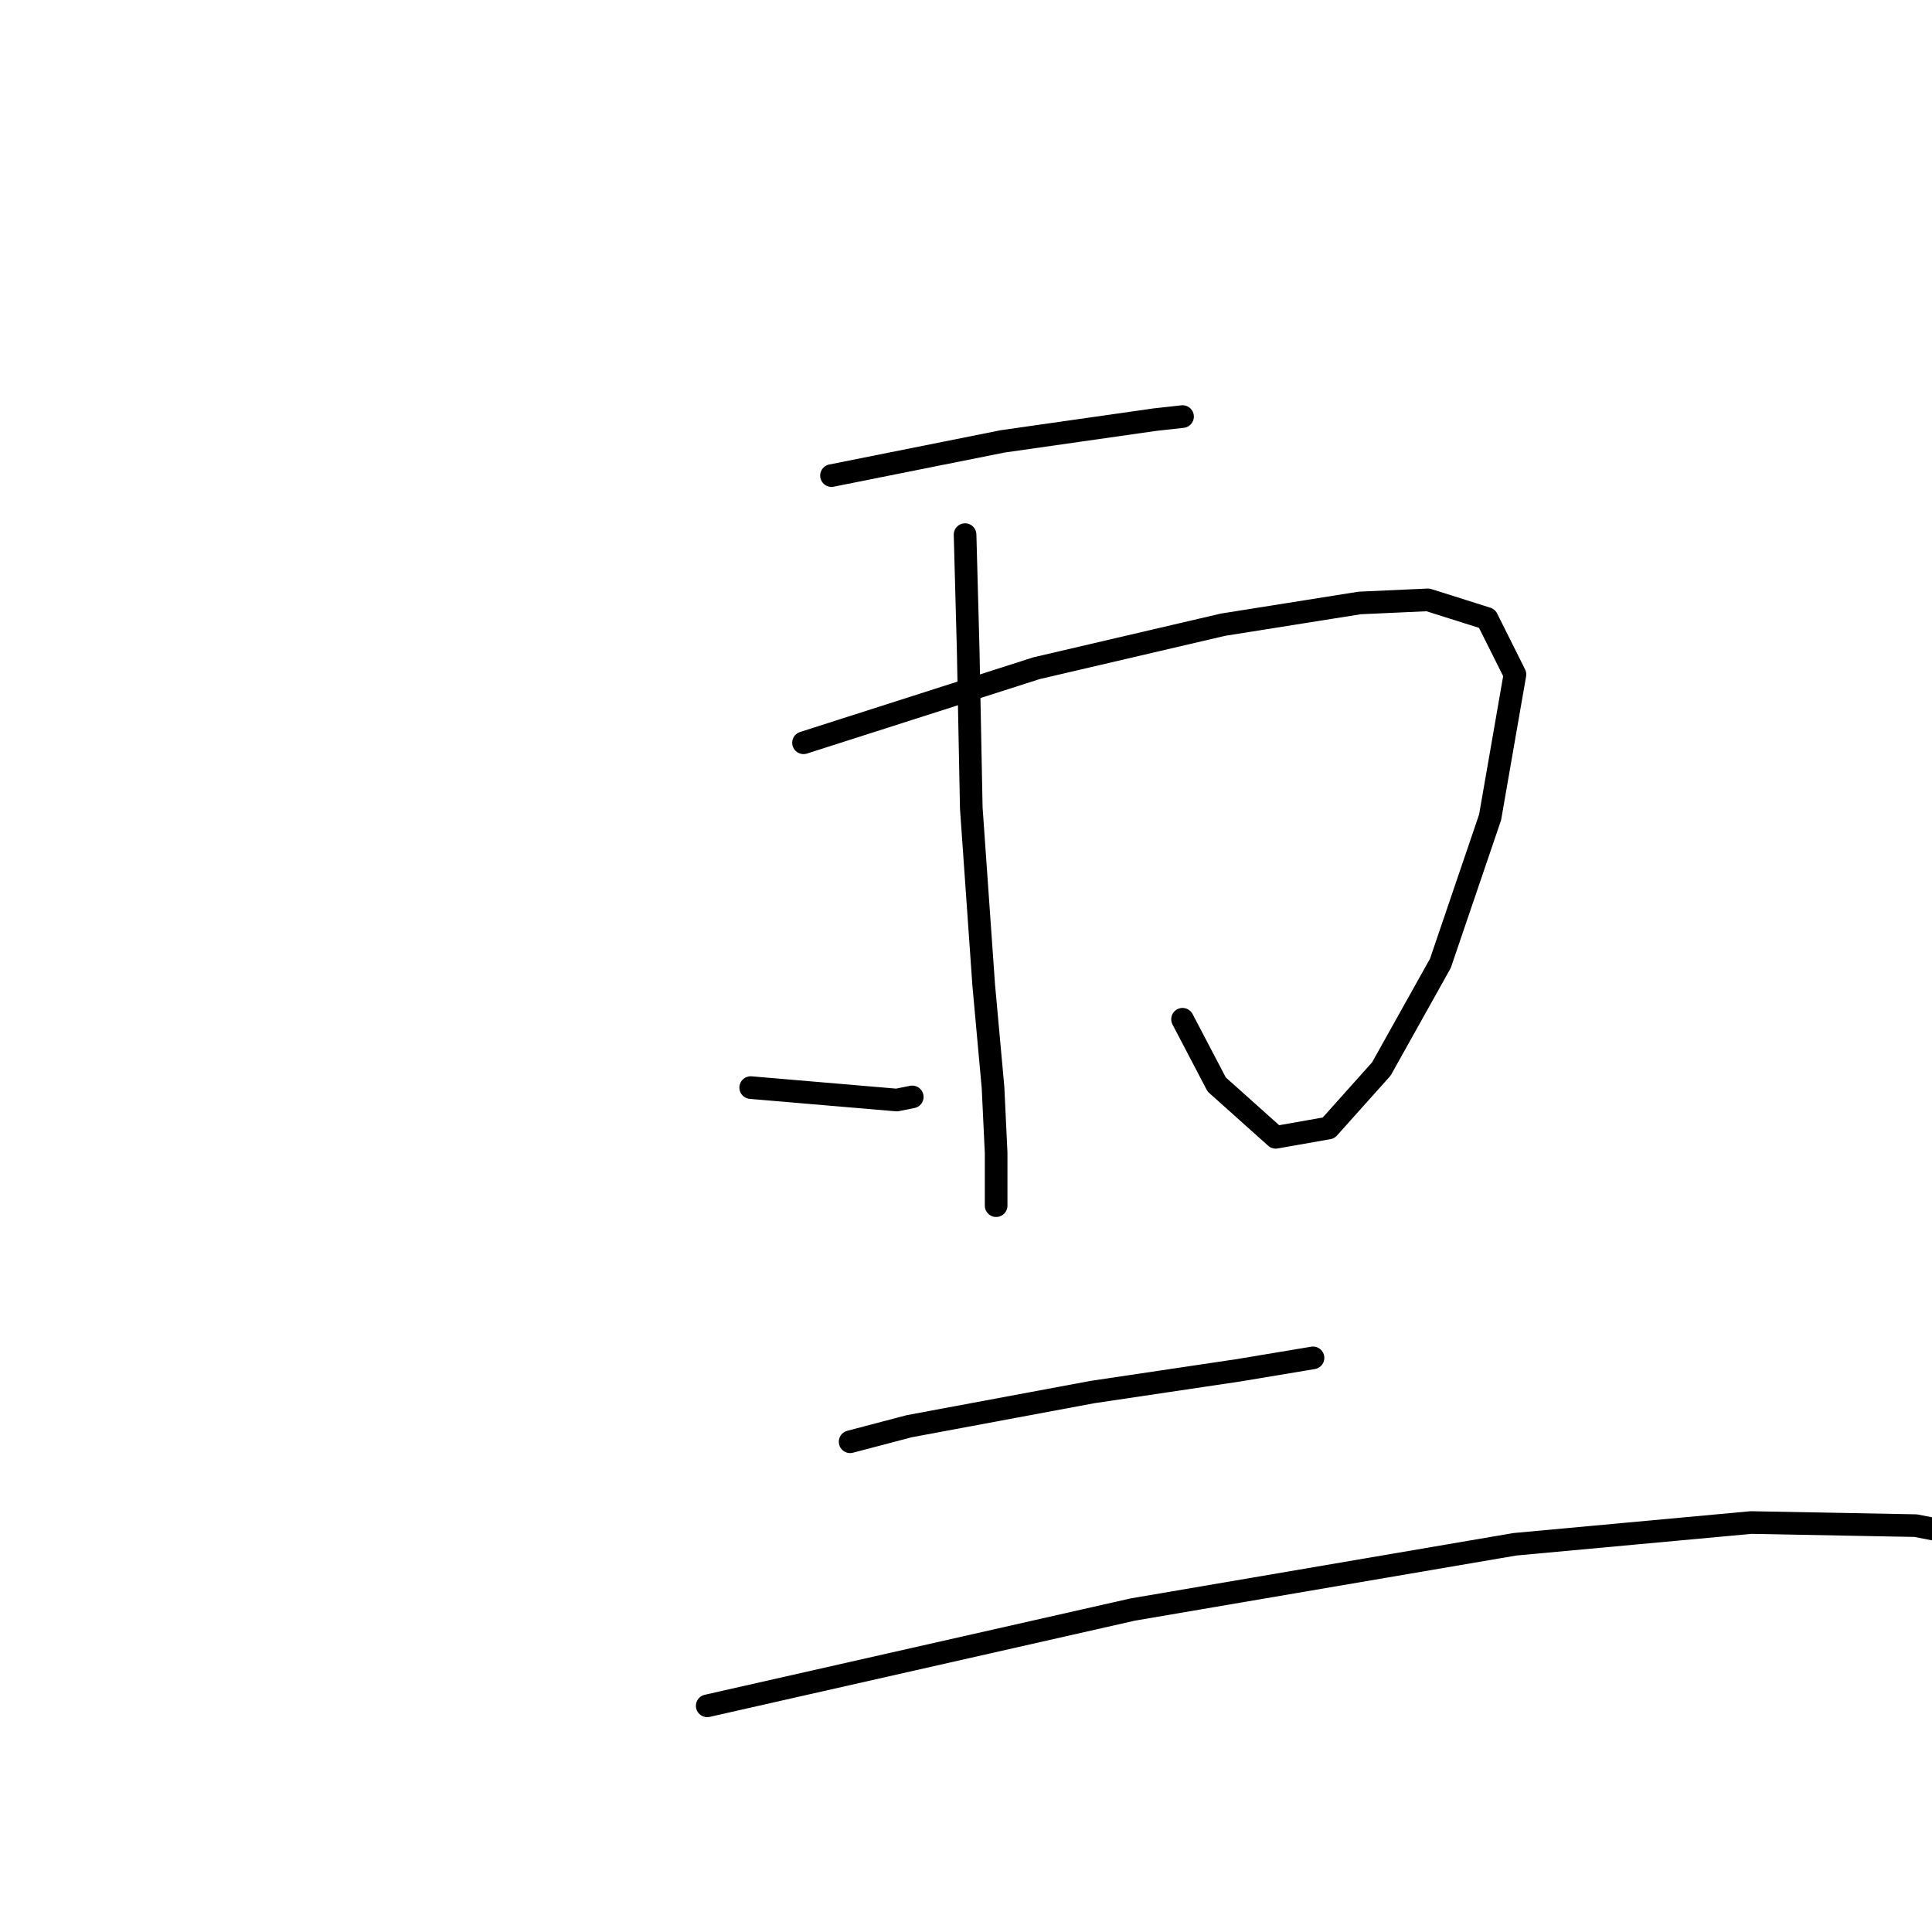 <?xml version="1.0" standalone="no"?>
    <svg width="256" height="256" xmlns="http://www.w3.org/2000/svg" version="1.1">
    <polyline stroke="black" stroke-width="3" stroke-linecap="round" fill="transparent" stroke-linejoin="round" points="110.176 63.019 132.816 58.491 152.987 55.61 156.692 55.198 156.692 55.198 " />
        <polyline stroke="black" stroke-width="3" stroke-linecap="round" fill="transparent" stroke-linejoin="round" points="106.471 98.421 137.345 88.541 162.043 82.778 180.156 79.897 189.212 79.485 197.033 81.955 200.738 89.365 197.445 108.3 190.858 127.648 183.037 141.643 176.039 149.465 169.041 150.7 161.22 143.702 156.692 135.057 156.692 135.057 " />
        <polyline stroke="black" stroke-width="3" stroke-linecap="round" fill="transparent" stroke-linejoin="round" points="127.877 70.841 128.288 86.071 128.7 107.065 130.347 130.529 131.582 144.113 131.993 152.758 131.993 159.756 131.993 159.756 " />
        <polyline stroke="black" stroke-width="3" stroke-linecap="round" fill="transparent" stroke-linejoin="round" points="99.473 144.113 118.821 145.76 120.879 145.348 120.879 145.348 " />
        <polyline stroke="black" stroke-width="3" stroke-linecap="round" fill="transparent" stroke-linejoin="round" points="112.646 191.041 120.467 188.983 144.754 184.454 164.101 181.573 173.981 179.926 173.981 179.926 " />
        <polyline stroke="black" stroke-width="3" stroke-linecap="round" fill="transparent" stroke-linejoin="round" points="93.71 226.031 150.106 213.27 200.738 204.625 232.023 201.744 253.84 202.155 268.659 205.037 268.659 205.037 " />
        </svg>